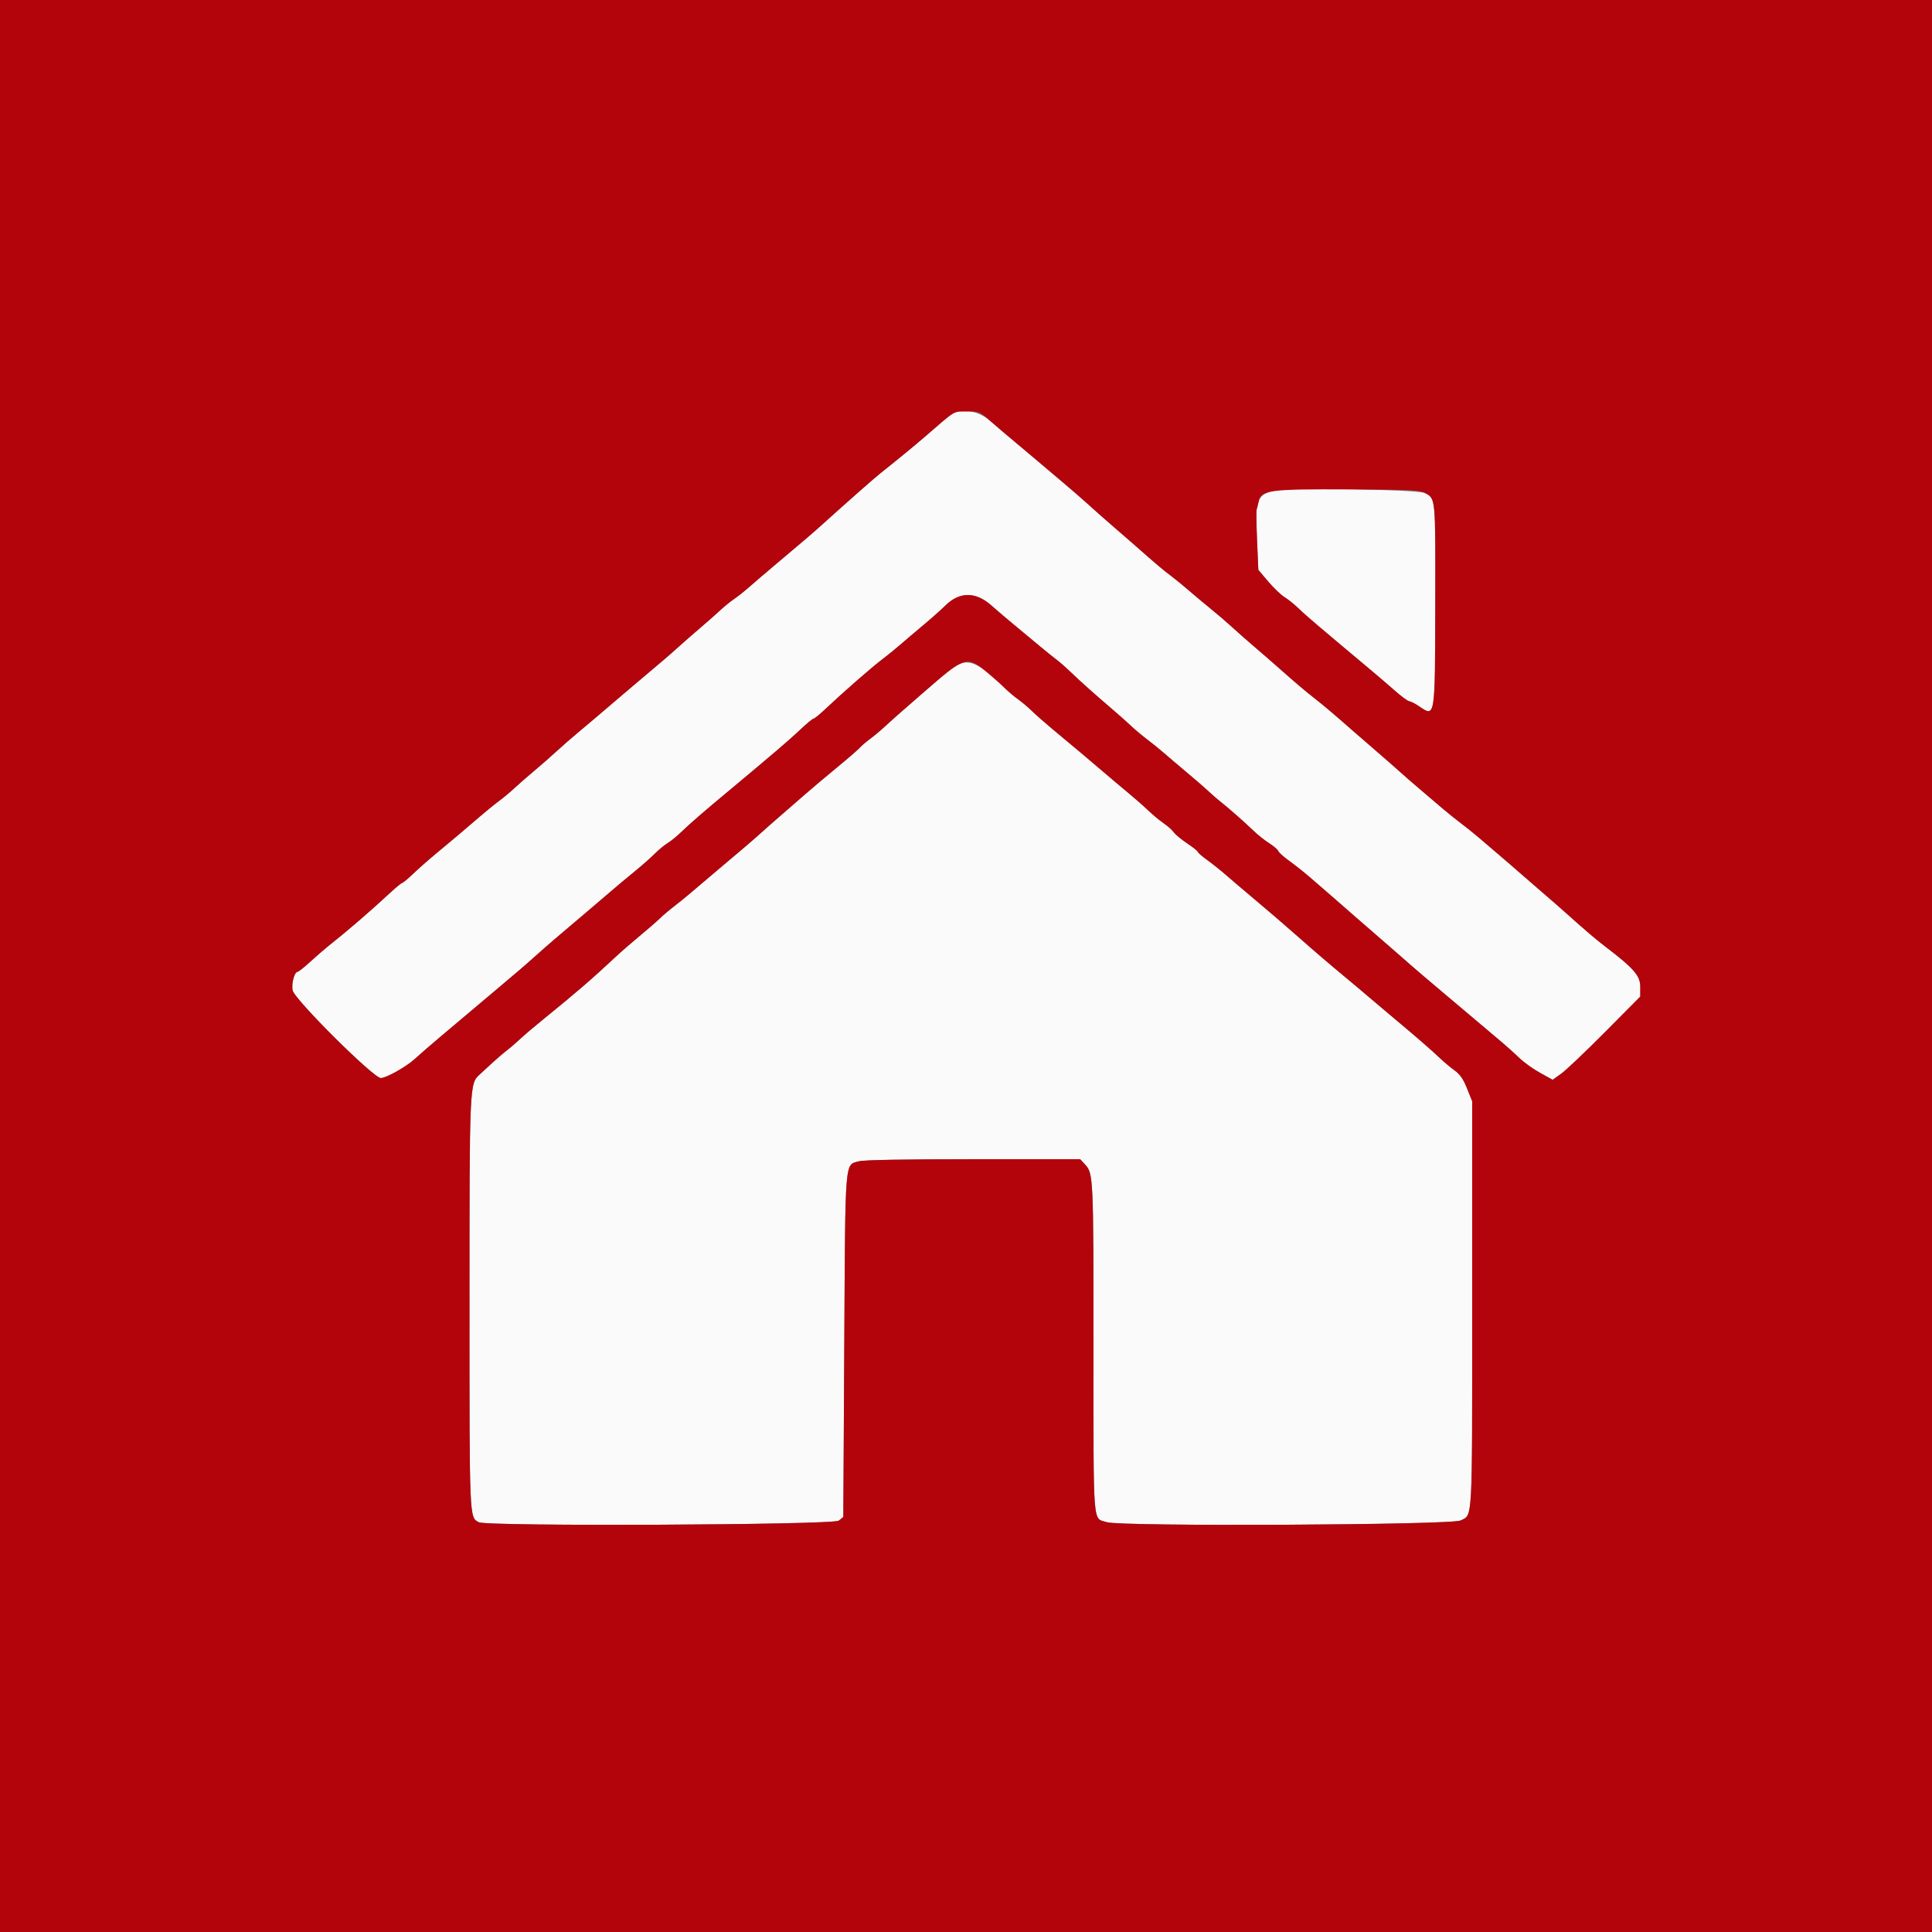 <svg id="svg" version="1.1" xmlns="http://www.w3.org/2000/svg" xmlns:xlink="http://www.w3.org/1999/xlink" width="400" height="400" viewBox="0, 0, 400,400"><rect x="0" y="0" width="400" height="400" fill="#808080" stroke="none"/><g id="svgg"><path id="path0" d="M197.285 85.539 C 196.796 85.849,195.512 86.932,191.263 90.615 C 189.445 92.191,184.795 96.003,182.264 97.993 C 181.116 98.896,175.286 104.034,170.200 108.627 C 168.247 110.391,166.486 111.897,160.178 117.200 C 158.477 118.630,156.256 120.533,155.243 121.428 C 154.229 122.324,152.770 123.485,152.000 124.008 C 151.230 124.532,149.970 125.551,149.200 126.273 C 148.430 126.994,146.540 128.662,145.000 129.978 C 143.460 131.294,141.390 133.106,140.400 134.003 C 138.671 135.571,137.368 136.685,130.585 142.400 C 128.888 143.830,126.456 145.900,125.182 147.000 C 123.908 148.100,121.569 150.080,119.984 151.400 C 118.399 152.720,116.231 154.610,115.164 155.600 C 114.098 156.590,112.044 158.390,110.598 159.600 C 109.153 160.810,107.302 162.428,106.485 163.195 C 105.668 163.962,104.265 165.132,103.366 165.795 C 102.468 166.458,100.692 167.900,99.421 169.000 C 96.562 171.473,93.652 173.931,90.187 176.800 C 88.726 178.010,86.636 179.855,85.543 180.900 C 84.450 181.945,83.425 182.800,83.266 182.800 C 83.107 182.800,81.959 183.745,80.715 184.900 C 76.599 188.722,71.814 192.840,67.841 195.980 C 67.158 196.520,65.555 197.915,64.277 199.080 C 63.000 200.246,61.806 201.200,61.626 201.200 C 60.964 201.200,60.310 203.593,60.579 205.027 C 60.927 206.886,77.324 223.200,78.844 223.200 C 79.944 223.200,84.054 220.899,85.826 219.290 C 86.971 218.251,89.300 216.230,91.001 214.800 C 92.702 213.370,95.050 211.390,96.218 210.400 C 97.386 209.410,99.630 207.520,101.204 206.200 C 106.460 201.791,108.984 199.630,111.000 197.809 C 113.077 195.933,115.756 193.631,121.015 189.200 C 122.712 187.770,125.141 185.700,126.411 184.600 C 127.682 183.500,129.940 181.610,131.429 180.400 C 132.918 179.190,134.781 177.547,135.568 176.750 C 136.356 175.952,137.555 174.962,138.234 174.550 C 138.913 174.137,140.173 173.113,141.034 172.272 C 142.704 170.643,146.099 167.700,150.809 163.800 C 152.403 162.480,154.718 160.542,155.954 159.494 C 157.189 158.445,159.426 156.555,160.925 155.294 C 162.424 154.032,164.649 152.055,165.869 150.900 C 167.089 149.745,168.237 148.800,168.421 148.800 C 168.605 148.800,169.664 147.945,170.775 146.900 C 174.825 143.088,180.493 138.139,182.800 136.400 C 183.790 135.654,185.437 134.313,186.461 133.422 C 187.484 132.530,189.616 130.720,191.198 129.400 C 192.780 128.080,194.830 126.257,195.754 125.349 C 198.680 122.473,202.019 122.474,205.252 125.351 C 206.271 126.258,208.341 128.023,209.852 129.273 C 211.363 130.524,213.746 132.504,215.147 133.673 C 216.548 134.843,218.181 136.160,218.776 136.600 C 219.371 137.040,220.605 138.120,221.517 139.000 C 223.584 140.993,226.564 143.658,230.200 146.764 C 231.740 148.079,233.565 149.701,234.256 150.368 C 234.948 151.035,236.388 152.241,237.456 153.049 C 238.525 153.857,240.141 155.166,241.047 155.959 C 241.952 156.751,244.092 158.570,245.801 160.000 C 247.509 161.430,249.537 163.190,250.305 163.911 C 251.074 164.633,252.175 165.588,252.751 166.034 C 254.242 167.188,257.822 170.343,259.591 172.062 C 260.419 172.866,261.848 173.999,262.767 174.579 C 263.686 175.159,264.537 175.892,264.658 176.208 C 264.779 176.523,265.806 177.444,266.939 178.254 C 268.073 179.064,269.956 180.553,271.124 181.563 C 275.269 185.147,278.626 188.069,280.600 189.812 C 281.700 190.784,283.770 192.582,285.200 193.809 C 286.630 195.036,288.700 196.836,289.800 197.809 C 292.502 200.200,296.082 203.267,299.826 206.400 C 301.536 207.830,303.939 209.858,305.167 210.906 C 306.395 211.955,308.634 213.845,310.141 215.106 C 311.649 216.368,313.629 218.131,314.541 219.024 C 315.454 219.918,317.383 221.304,318.829 222.104 L 321.459 223.560 323.249 222.280 C 324.234 221.576,328.316 217.699,332.320 213.665 L 339.600 206.330 339.600 204.246 C 339.600 202.017,338.209 200.427,332.400 196.011 C 330.535 194.594,328.180 192.587,324.400 189.193 C 323.190 188.107,321.030 186.219,319.600 184.999 C 318.170 183.778,316.100 181.982,315.000 181.009 C 313.900 180.036,311.830 178.246,310.400 177.031 C 308.970 175.816,307.030 174.160,306.089 173.349 C 305.148 172.539,303.514 171.229,302.458 170.438 C 301.402 169.647,299.595 168.190,298.441 167.200 C 297.287 166.210,295.231 164.457,293.872 163.305 C 292.512 162.152,290.590 160.478,289.600 159.583 C 288.610 158.688,286.540 156.876,285.000 155.555 C 283.460 154.235,281.300 152.362,280.200 151.394 C 276.153 147.833,274.154 146.138,272.200 144.610 C 270.183 143.034,268.270 141.409,264.600 138.155 C 263.500 137.180,261.340 135.305,259.800 133.990 C 258.260 132.675,256.173 130.834,255.163 129.899 C 254.152 128.965,252.107 127.210,250.617 126.000 C 249.127 124.790,247.074 123.070,246.054 122.178 C 245.034 121.287,243.390 119.946,242.400 119.200 C 240.705 117.922,239.405 116.820,234.600 112.584 C 233.500 111.614,231.430 109.815,230.000 108.585 C 228.570 107.355,226.479 105.505,225.354 104.474 C 224.228 103.443,221.912 101.430,220.207 100.000 C 218.501 98.570,216.161 96.590,215.007 95.600 C 213.852 94.610,211.606 92.720,210.016 91.400 C 208.426 90.080,206.150 88.145,204.958 87.100 C 202.754 85.167,199.056 84.415,197.285 85.539 M263.800 101.560 C 261.791 102.064,260.821 102.770,260.571 103.912 C 260.440 104.510,260.260 105.235,260.170 105.523 C 260.081 105.811,260.124 108.732,260.266 112.015 L 260.524 117.984 262.569 120.400 C 263.694 121.728,265.207 123.176,265.932 123.617 C 266.656 124.058,267.942 125.089,268.789 125.909 C 269.636 126.729,271.560 128.432,273.065 129.694 C 274.569 130.955,276.811 132.845,278.046 133.894 C 279.282 134.942,281.593 136.880,283.182 138.200 C 284.771 139.520,287.243 141.635,288.676 142.900 C 290.109 144.165,291.507 145.200,291.785 145.200 C 292.062 145.200,292.965 145.659,293.792 146.220 C 297.181 148.520,297.112 148.960,297.160 124.674 C 297.203 102.918,297.236 103.278,295.088 102.104 C 293.704 101.347,266.532 100.875,263.800 101.560 M196.401 138.900 C 194.501 140.492,191.943 142.703,186.867 147.137 C 185.694 148.162,184.030 149.653,183.169 150.451 C 182.308 151.249,180.928 152.402,180.102 153.013 C 179.276 153.625,178.330 154.436,178.000 154.816 C 177.670 155.197,175.510 157.065,173.200 158.968 C 170.890 160.871,168.100 163.219,167.000 164.186 C 165.900 165.154,163.740 167.031,162.200 168.358 C 160.660 169.685,158.590 171.506,157.600 172.403 C 155.861 173.980,154.378 175.248,147.782 180.800 C 146.084 182.230,143.952 184.039,143.047 184.821 C 142.141 185.602,140.590 186.861,139.600 187.618 C 138.610 188.375,137.241 189.536,136.557 190.198 C 135.874 190.859,134.007 192.480,132.409 193.800 C 130.811 195.120,128.637 197.010,127.579 198.000 C 122.697 202.569,119.269 205.531,112.766 210.800 C 110.729 212.450,108.426 214.404,107.649 215.143 C 106.871 215.881,105.641 216.938,104.915 217.492 C 104.190 218.045,102.898 219.151,102.043 219.949 C 101.189 220.747,99.958 221.879,99.308 222.463 C 97.206 224.354,97.200 224.482,97.200 270.080 C 97.200 314.973,97.163 314.110,99.140 315.168 C 100.811 316.062,172.535 315.742,173.656 314.835 L 174.600 314.071 174.800 278.735 C 175.025 239.021,174.843 241.270,177.901 240.421 C 178.856 240.156,187.426 240.004,201.519 240.002 L 223.638 240.000 224.615 241.054 C 226.370 242.947,226.395 243.495,226.398 279.056 C 226.400 317.049,226.181 314.180,229.160 315.155 C 231.996 316.083,300.538 315.750,302.403 314.799 C 304.931 313.509,304.800 315.944,304.800 270.231 L 304.800 228.008 303.742 225.364 C 302.947 223.380,302.295 222.439,301.126 221.592 C 300.269 220.972,298.901 219.823,298.084 219.040 C 296.511 217.530,292.937 214.429,288.586 210.800 C 287.135 209.590,284.899 207.700,283.615 206.600 C 282.332 205.500,279.978 203.520,278.384 202.200 C 275.327 199.668,271.922 196.749,268.600 193.809 C 265.968 191.480,262.337 188.363,258.804 185.400 C 257.230 184.080,255.010 182.188,253.871 181.196 C 252.732 180.203,250.945 178.778,249.900 178.028 C 248.855 177.278,248.000 176.532,248.000 176.371 C 248.000 176.210,247.016 175.425,245.814 174.627 C 244.612 173.829,243.363 172.797,243.039 172.334 C 242.714 171.871,241.763 171.021,240.924 170.446 C 240.086 169.871,238.649 168.680,237.731 167.800 C 236.814 166.920,234.867 165.210,233.406 164.000 C 231.944 162.790,229.703 160.900,228.425 159.800 C 225.983 157.698,222.456 154.732,217.837 150.895 C 216.318 149.633,214.428 147.967,213.637 147.194 C 212.847 146.421,211.570 145.344,210.800 144.800 C 210.030 144.256,208.756 143.179,207.968 142.406 C 202.010 136.555,199.946 135.929,196.401 138.900 " stroke="none" fill="#fbfafa" fill-rule="evenodd"></path><path id="path1" d="M0.000 200.000 L 0.000 400.000 200.000 400.000 L 400.000 400.000 400.000 200.000 L 400.000 0.000 200.000 0.000 L 0.000 0.000 0.000 200.000 M204.958 87.100 C 206.150 88.145,208.426 90.080,210.016 91.400 C 211.606 92.720,213.852 94.610,215.007 95.600 C 216.161 96.590,218.501 98.570,220.207 100.000 C 221.912 101.430,224.228 103.443,225.354 104.474 C 226.479 105.505,228.570 107.355,230.000 108.585 C 231.430 109.815,233.500 111.614,234.600 112.584 C 239.405 116.820,240.705 117.922,242.400 119.200 C 243.390 119.946,245.034 121.287,246.054 122.178 C 247.074 123.070,249.127 124.790,250.617 126.000 C 252.107 127.210,254.152 128.965,255.163 129.899 C 256.173 130.834,258.260 132.675,259.800 133.990 C 261.340 135.305,263.500 137.180,264.600 138.155 C 268.270 141.409,270.183 143.034,272.200 144.610 C 274.154 146.138,276.153 147.833,280.200 151.394 C 281.300 152.362,283.460 154.235,285.000 155.555 C 286.540 156.876,288.610 158.688,289.600 159.583 C 290.590 160.478,292.512 162.152,293.872 163.305 C 295.231 164.457,297.287 166.210,298.441 167.200 C 299.595 168.190,301.402 169.647,302.458 170.438 C 303.514 171.229,305.148 172.539,306.089 173.349 C 307.030 174.160,308.970 175.816,310.400 177.031 C 311.830 178.246,313.900 180.036,315.000 181.009 C 316.100 181.982,318.170 183.778,319.600 184.999 C 321.030 186.219,323.190 188.107,324.400 189.193 C 328.180 192.587,330.535 194.594,332.400 196.011 C 338.209 200.427,339.600 202.017,339.600 204.246 L 339.600 206.330 332.320 213.665 C 328.316 217.699,324.234 221.576,323.249 222.280 L 321.459 223.560 318.829 222.104 C 317.383 221.304,315.454 219.918,314.541 219.024 C 313.629 218.131,311.649 216.368,310.141 215.106 C 308.634 213.845,306.395 211.955,305.167 210.906 C 303.939 209.858,301.536 207.830,299.826 206.400 C 296.082 203.267,292.502 200.200,289.800 197.809 C 288.700 196.836,286.630 195.036,285.200 193.809 C 283.770 192.582,281.700 190.784,280.600 189.812 C 278.626 188.069,275.269 185.147,271.124 181.563 C 269.956 180.553,268.073 179.064,266.939 178.254 C 265.806 177.444,264.779 176.523,264.658 176.208 C 264.537 175.892,263.686 175.159,262.767 174.579 C 261.848 173.999,260.419 172.866,259.591 172.062 C 257.822 170.343,254.242 167.188,252.751 166.034 C 252.175 165.588,251.074 164.633,250.305 163.911 C 249.537 163.190,247.509 161.430,245.801 160.000 C 244.092 158.570,241.952 156.751,241.047 155.959 C 240.141 155.166,238.525 153.857,237.456 153.049 C 236.388 152.241,234.948 151.035,234.256 150.368 C 233.565 149.701,231.740 148.079,230.200 146.764 C 226.564 143.658,223.584 140.993,221.517 139.000 C 220.605 138.120,219.371 137.040,218.776 136.600 C 218.181 136.160,216.548 134.843,215.147 133.673 C 213.746 132.504,211.363 130.524,209.852 129.273 C 208.341 128.023,206.271 126.258,205.252 125.351 C 202.019 122.474,198.680 122.473,195.754 125.349 C 194.830 126.257,192.780 128.080,191.198 129.400 C 189.616 130.720,187.484 132.530,186.461 133.422 C 185.437 134.313,183.790 135.654,182.800 136.400 C 180.493 138.139,174.825 143.088,170.775 146.900 C 169.664 147.945,168.605 148.800,168.421 148.800 C 168.237 148.800,167.089 149.745,165.869 150.900 C 164.649 152.055,162.424 154.032,160.925 155.294 C 159.426 156.555,157.189 158.445,155.954 159.494 C 154.718 160.542,152.403 162.480,150.809 163.800 C 146.099 167.700,142.704 170.643,141.034 172.272 C 140.173 173.113,138.913 174.137,138.234 174.550 C 137.555 174.962,136.356 175.952,135.568 176.750 C 134.781 177.547,132.918 179.190,131.429 180.400 C 129.940 181.610,127.682 183.500,126.411 184.600 C 125.141 185.700,122.712 187.770,121.015 189.200 C 115.756 193.631,113.077 195.933,111.000 197.809 C 108.984 199.630,106.460 201.791,101.204 206.200 C 99.630 207.520,97.386 209.410,96.218 210.400 C 95.050 211.390,92.702 213.370,91.001 214.800 C 89.300 216.230,86.971 218.251,85.826 219.290 C 84.054 220.899,79.944 223.200,78.844 223.200 C 77.324 223.200,60.927 206.886,60.579 205.027 C 60.310 203.593,60.964 201.200,61.626 201.200 C 61.806 201.200,63.000 200.246,64.277 199.080 C 65.555 197.915,67.158 196.520,67.841 195.980 C 71.814 192.840,76.599 188.722,80.715 184.900 C 81.959 183.745,83.107 182.800,83.266 182.800 C 83.425 182.800,84.450 181.945,85.543 180.900 C 86.636 179.855,88.726 178.010,90.187 176.800 C 93.652 173.931,96.562 171.473,99.421 169.000 C 100.692 167.900,102.468 166.458,103.366 165.795 C 104.265 165.132,105.668 163.962,106.485 163.195 C 107.302 162.428,109.153 160.810,110.598 159.600 C 112.044 158.390,114.098 156.590,115.164 155.600 C 116.231 154.610,118.399 152.720,119.984 151.400 C 121.569 150.080,123.908 148.100,125.182 147.000 C 126.456 145.900,128.888 143.830,130.585 142.400 C 137.368 136.685,138.671 135.571,140.400 134.003 C 141.390 133.106,143.460 131.294,145.000 129.978 C 146.540 128.662,148.430 126.994,149.200 126.273 C 149.970 125.551,151.230 124.532,152.000 124.008 C 152.770 123.485,154.229 122.324,155.243 121.428 C 156.256 120.533,158.477 118.630,160.178 117.200 C 166.486 111.897,168.247 110.391,170.200 108.627 C 175.286 104.034,181.116 98.896,182.264 97.993 C 184.795 96.003,189.445 92.191,191.263 90.615 C 198.035 84.745,197.252 85.214,200.296 85.206 C 202.706 85.200,202.866 85.265,204.958 87.100 M295.088 102.104 C 297.236 103.278,297.203 102.918,297.160 124.674 C 297.112 148.960,297.181 148.520,293.792 146.220 C 292.965 145.659,292.062 145.200,291.785 145.200 C 291.507 145.200,290.109 144.165,288.676 142.900 C 287.243 141.635,284.771 139.520,283.182 138.200 C 281.593 136.880,279.282 134.942,278.046 133.894 C 276.811 132.845,274.569 130.955,273.065 129.694 C 271.560 128.432,269.636 126.729,268.789 125.909 C 267.942 125.089,266.656 124.058,265.932 123.617 C 265.207 123.176,263.694 121.728,262.569 120.400 L 260.524 117.984 260.266 112.015 C 260.124 108.732,260.081 105.811,260.170 105.523 C 260.260 105.235,260.440 104.510,260.571 103.912 C 261.110 101.450,262.588 101.247,279.400 101.330 C 292.309 101.393,293.933 101.473,295.088 102.104 M204.239 139.100 C 205.503 140.145,207.181 141.633,207.968 142.406 C 208.756 143.179,210.030 144.256,210.800 144.800 C 211.570 145.344,212.847 146.421,213.637 147.194 C 214.428 147.967,216.318 149.633,217.837 150.895 C 222.456 154.732,225.983 157.698,228.425 159.800 C 229.703 160.900,231.944 162.790,233.406 164.000 C 234.867 165.210,236.814 166.920,237.731 167.800 C 238.649 168.680,240.086 169.871,240.924 170.446 C 241.763 171.021,242.714 171.871,243.039 172.334 C 243.363 172.797,244.612 173.829,245.814 174.627 C 247.016 175.425,248.000 176.210,248.000 176.371 C 248.000 176.532,248.855 177.278,249.900 178.028 C 250.945 178.778,252.732 180.203,253.871 181.196 C 255.010 182.188,257.230 184.080,258.804 185.400 C 262.337 188.363,265.968 191.480,268.600 193.809 C 271.922 196.749,275.327 199.668,278.384 202.200 C 279.978 203.520,282.332 205.500,283.615 206.600 C 284.899 207.700,287.135 209.590,288.586 210.800 C 292.937 214.429,296.511 217.530,298.084 219.040 C 298.901 219.823,300.269 220.972,301.126 221.592 C 302.295 222.439,302.947 223.380,303.742 225.364 L 304.800 228.008 304.800 270.231 C 304.800 315.944,304.931 313.509,302.403 314.799 C 300.538 315.750,231.996 316.083,229.160 315.155 C 226.181 314.180,226.400 317.049,226.398 279.056 C 226.395 243.495,226.370 242.947,224.615 241.054 L 223.638 240.000 201.519 240.002 C 187.426 240.004,178.856 240.156,177.901 240.421 C 174.843 241.270,175.025 239.021,174.800 278.735 L 174.600 314.071 173.656 314.835 C 172.535 315.742,100.811 316.062,99.140 315.168 C 97.163 314.110,97.200 314.973,97.200 270.080 C 97.200 224.482,97.206 224.354,99.308 222.463 C 99.958 221.879,101.189 220.747,102.043 219.949 C 102.898 219.151,104.190 218.045,104.915 217.492 C 105.641 216.938,106.871 215.881,107.649 215.143 C 108.426 214.404,110.729 212.450,112.766 210.800 C 119.269 205.531,122.697 202.569,127.579 198.000 C 128.637 197.010,130.811 195.120,132.409 193.800 C 134.007 192.480,135.874 190.859,136.557 190.198 C 137.241 189.536,138.610 188.375,139.600 187.618 C 140.590 186.861,142.141 185.602,143.047 184.821 C 143.952 184.039,146.084 182.230,147.782 180.800 C 154.378 175.248,155.861 173.980,157.600 172.403 C 158.590 171.506,160.660 169.685,162.200 168.358 C 163.740 167.031,165.900 165.154,167.000 164.186 C 168.100 163.219,170.890 160.871,173.200 158.968 C 175.510 157.065,177.670 155.197,178.000 154.816 C 178.330 154.436,179.276 153.625,180.102 153.013 C 180.928 152.402,182.308 151.249,183.169 150.451 C 184.694 149.037,186.166 147.739,191.687 142.937 C 199.706 135.961,200.244 135.797,204.239 139.100 " stroke="none" fill="#b3040c" fill-rule="evenodd"></path></g></svg>